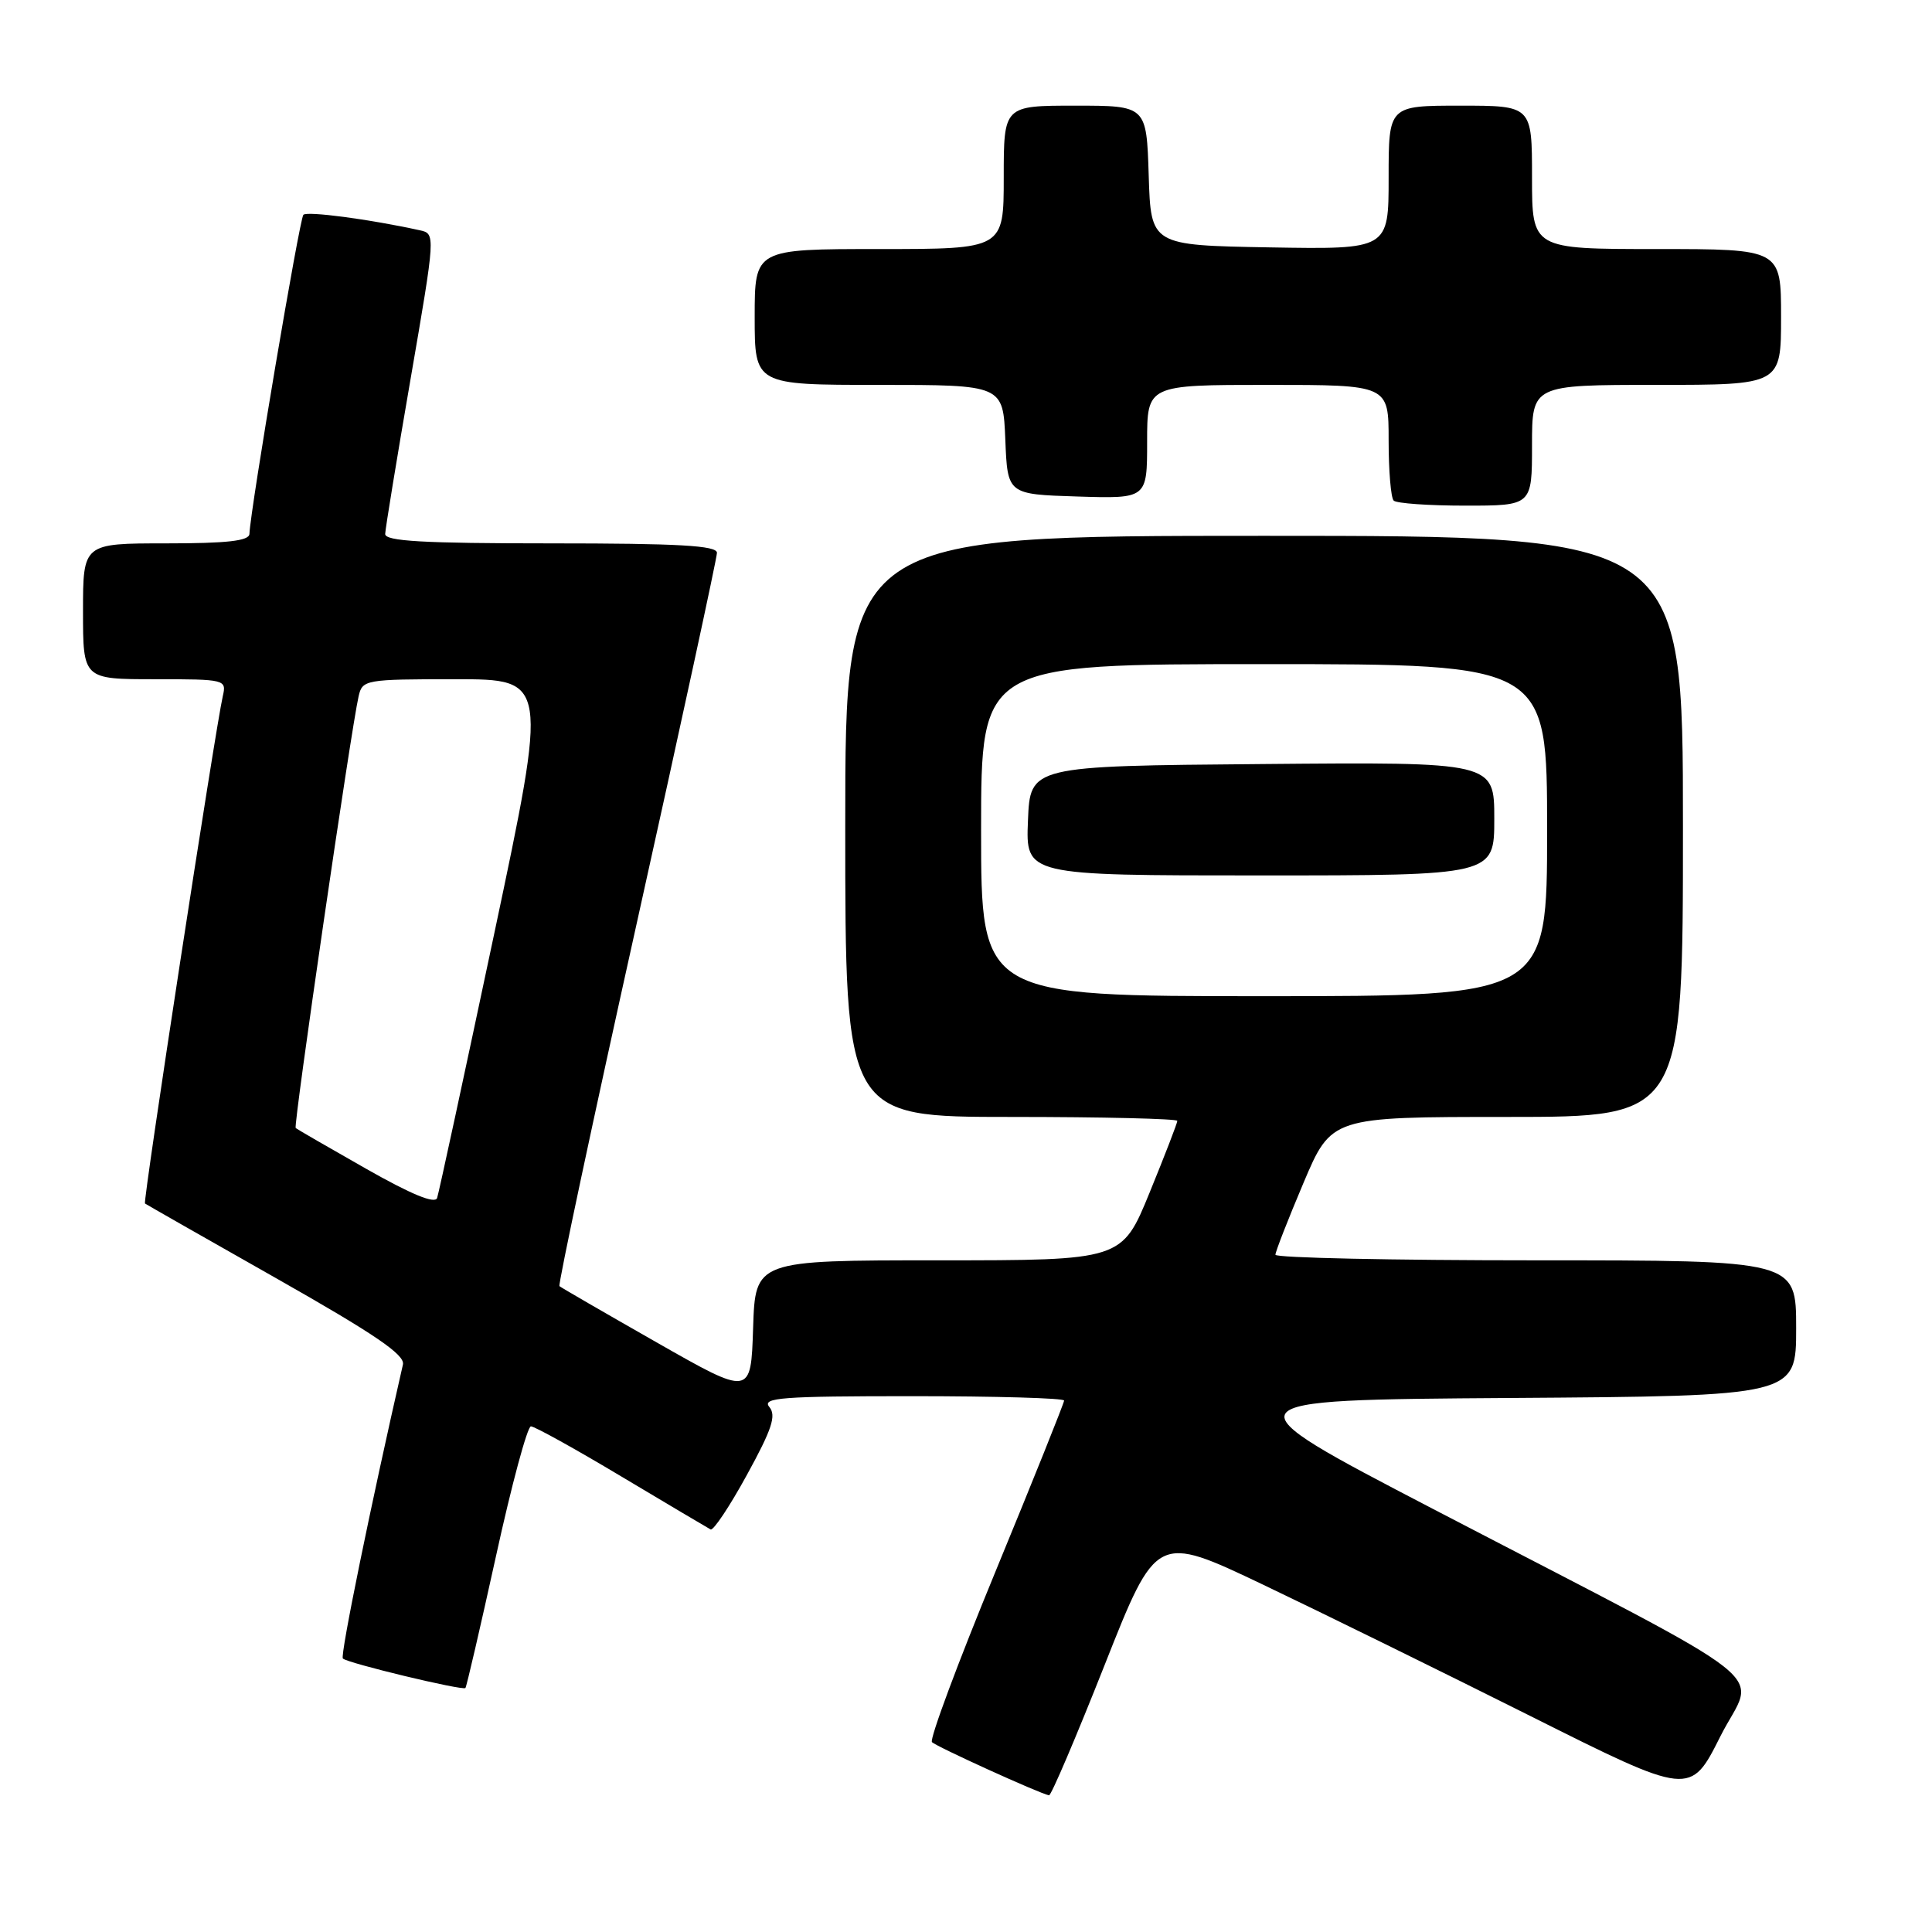 <?xml version="1.0" encoding="UTF-8" standalone="no"?>
<!DOCTYPE svg PUBLIC "-//W3C//DTD SVG 1.1//EN" "http://www.w3.org/Graphics/SVG/1.1/DTD/svg11.dtd" >
<svg xmlns="http://www.w3.org/2000/svg" xmlns:xlink="http://www.w3.org/1999/xlink" version="1.1" viewBox="0 0 256 256">
 <g >
 <path fill="currentColor"
d=" M 146.37 220.62 C 153.24 203.25 153.24 203.25 167.37 209.98 C 175.14 213.69 191.06 221.51 202.74 227.36 C 223.98 238.00 223.98 238.00 227.96 230.07 C 232.57 220.91 237.18 224.55 189.82 199.91 C 162.14 185.50 162.14 185.50 200.07 185.24 C 238.00 184.98 238.00 184.98 238.00 175.99 C 238.00 167.00 238.00 167.00 203.50 167.00 C 184.53 167.00 169.00 166.67 169.00 166.26 C 169.00 165.86 170.67 161.58 172.71 156.76 C 176.42 148.00 176.42 148.00 199.71 148.00 C 223.00 148.00 223.00 148.00 223.00 109.50 C 223.00 71.00 223.00 71.00 167.50 71.00 C 112.00 71.00 112.00 71.00 112.00 109.50 C 112.00 148.00 112.00 148.00 134.00 148.00 C 146.10 148.00 156.00 148.24 156.00 148.52 C 156.00 148.81 154.35 153.08 152.33 158.02 C 148.66 167.00 148.66 167.00 124.37 167.00 C 100.08 167.00 100.08 167.00 99.79 175.99 C 99.50 184.99 99.50 184.99 87.00 177.87 C 80.12 173.95 74.33 170.60 74.13 170.42 C 73.93 170.24 78.54 148.58 84.38 122.30 C 90.22 96.01 95.00 73.94 95.00 73.25 C 95.00 72.29 89.93 72.00 73.00 72.00 C 56.05 72.00 51.01 71.71 51.04 70.75 C 51.06 70.06 52.57 60.83 54.40 50.23 C 57.72 30.97 57.72 30.97 55.61 30.51 C 48.92 29.04 40.71 27.96 40.20 28.46 C 39.69 28.98 33.18 67.45 33.05 70.75 C 33.01 71.67 30.11 72.00 22.00 72.00 C 11.00 72.00 11.00 72.00 11.00 81.00 C 11.00 90.00 11.00 90.00 20.52 90.00 C 29.88 90.00 30.03 90.04 29.52 92.25 C 28.54 96.53 18.91 159.25 19.21 159.47 C 19.37 159.59 27.21 164.06 36.64 169.40 C 49.67 176.79 53.69 179.52 53.39 180.81 C 49.16 199.29 45.05 219.38 45.43 219.76 C 46.05 220.38 61.29 224.04 61.67 223.67 C 61.82 223.51 63.64 215.65 65.72 206.20 C 67.79 196.74 69.88 189.00 70.35 189.00 C 70.83 189.00 76.23 191.99 82.36 195.66 C 88.49 199.32 93.80 202.47 94.16 202.66 C 94.52 202.85 96.69 199.60 98.97 195.43 C 102.29 189.38 102.89 187.57 101.94 186.43 C 100.92 185.20 103.54 185.00 120.88 185.00 C 131.94 185.00 141.00 185.26 141.00 185.58 C 141.00 185.90 136.92 196.07 131.93 208.18 C 126.94 220.28 123.14 230.48 123.49 230.84 C 124.05 231.43 137.76 237.66 139.00 237.89 C 139.28 237.95 142.59 230.17 146.37 220.62 Z  M 203.00 59.00 C 203.00 51.00 203.00 51.00 219.50 51.00 C 236.00 51.00 236.00 51.00 236.00 42.00 C 236.00 33.00 236.00 33.00 219.50 33.00 C 203.00 33.00 203.00 33.00 203.00 23.50 C 203.00 14.00 203.00 14.00 193.50 14.00 C 184.00 14.00 184.00 14.00 184.00 23.53 C 184.00 33.05 184.00 33.05 168.25 32.78 C 152.50 32.50 152.50 32.50 152.21 23.25 C 151.92 14.00 151.92 14.00 142.46 14.00 C 133.00 14.00 133.00 14.00 133.00 23.50 C 133.00 33.00 133.00 33.00 116.50 33.00 C 100.00 33.00 100.00 33.00 100.00 42.00 C 100.00 51.00 100.00 51.00 116.46 51.00 C 132.91 51.00 132.91 51.00 133.21 58.25 C 133.50 65.50 133.50 65.50 142.75 65.79 C 152.00 66.08 152.00 66.08 152.00 58.54 C 152.00 51.00 152.00 51.00 168.00 51.00 C 184.00 51.00 184.00 51.00 184.00 58.33 C 184.00 62.37 184.30 65.97 184.67 66.33 C 185.03 66.70 189.31 67.00 194.17 67.00 C 203.00 67.00 203.00 67.00 203.00 59.00 Z  M 48.50 154.86 C 43.55 152.05 39.35 149.62 39.18 149.47 C 38.85 149.19 46.53 96.51 47.52 92.25 C 48.02 90.07 48.40 90.00 60.33 90.00 C 72.62 90.00 72.62 90.00 65.48 123.75 C 61.55 142.31 58.15 158.06 57.92 158.74 C 57.64 159.56 54.50 158.27 48.50 154.86 Z  M 130.00 110.00 C 130.00 88.00 130.00 88.00 167.50 88.00 C 205.00 88.00 205.00 88.00 205.00 110.00 C 205.00 132.00 205.00 132.00 167.50 132.00 C 130.00 132.00 130.00 132.00 130.00 110.00 Z  M 198.00 108.49 C 198.00 100.97 198.00 100.97 167.25 101.24 C 136.50 101.50 136.50 101.50 136.21 108.75 C 135.91 116.00 135.91 116.00 166.96 116.00 C 198.00 116.00 198.00 116.00 198.00 108.49 Z "/>
</g>
</svg>